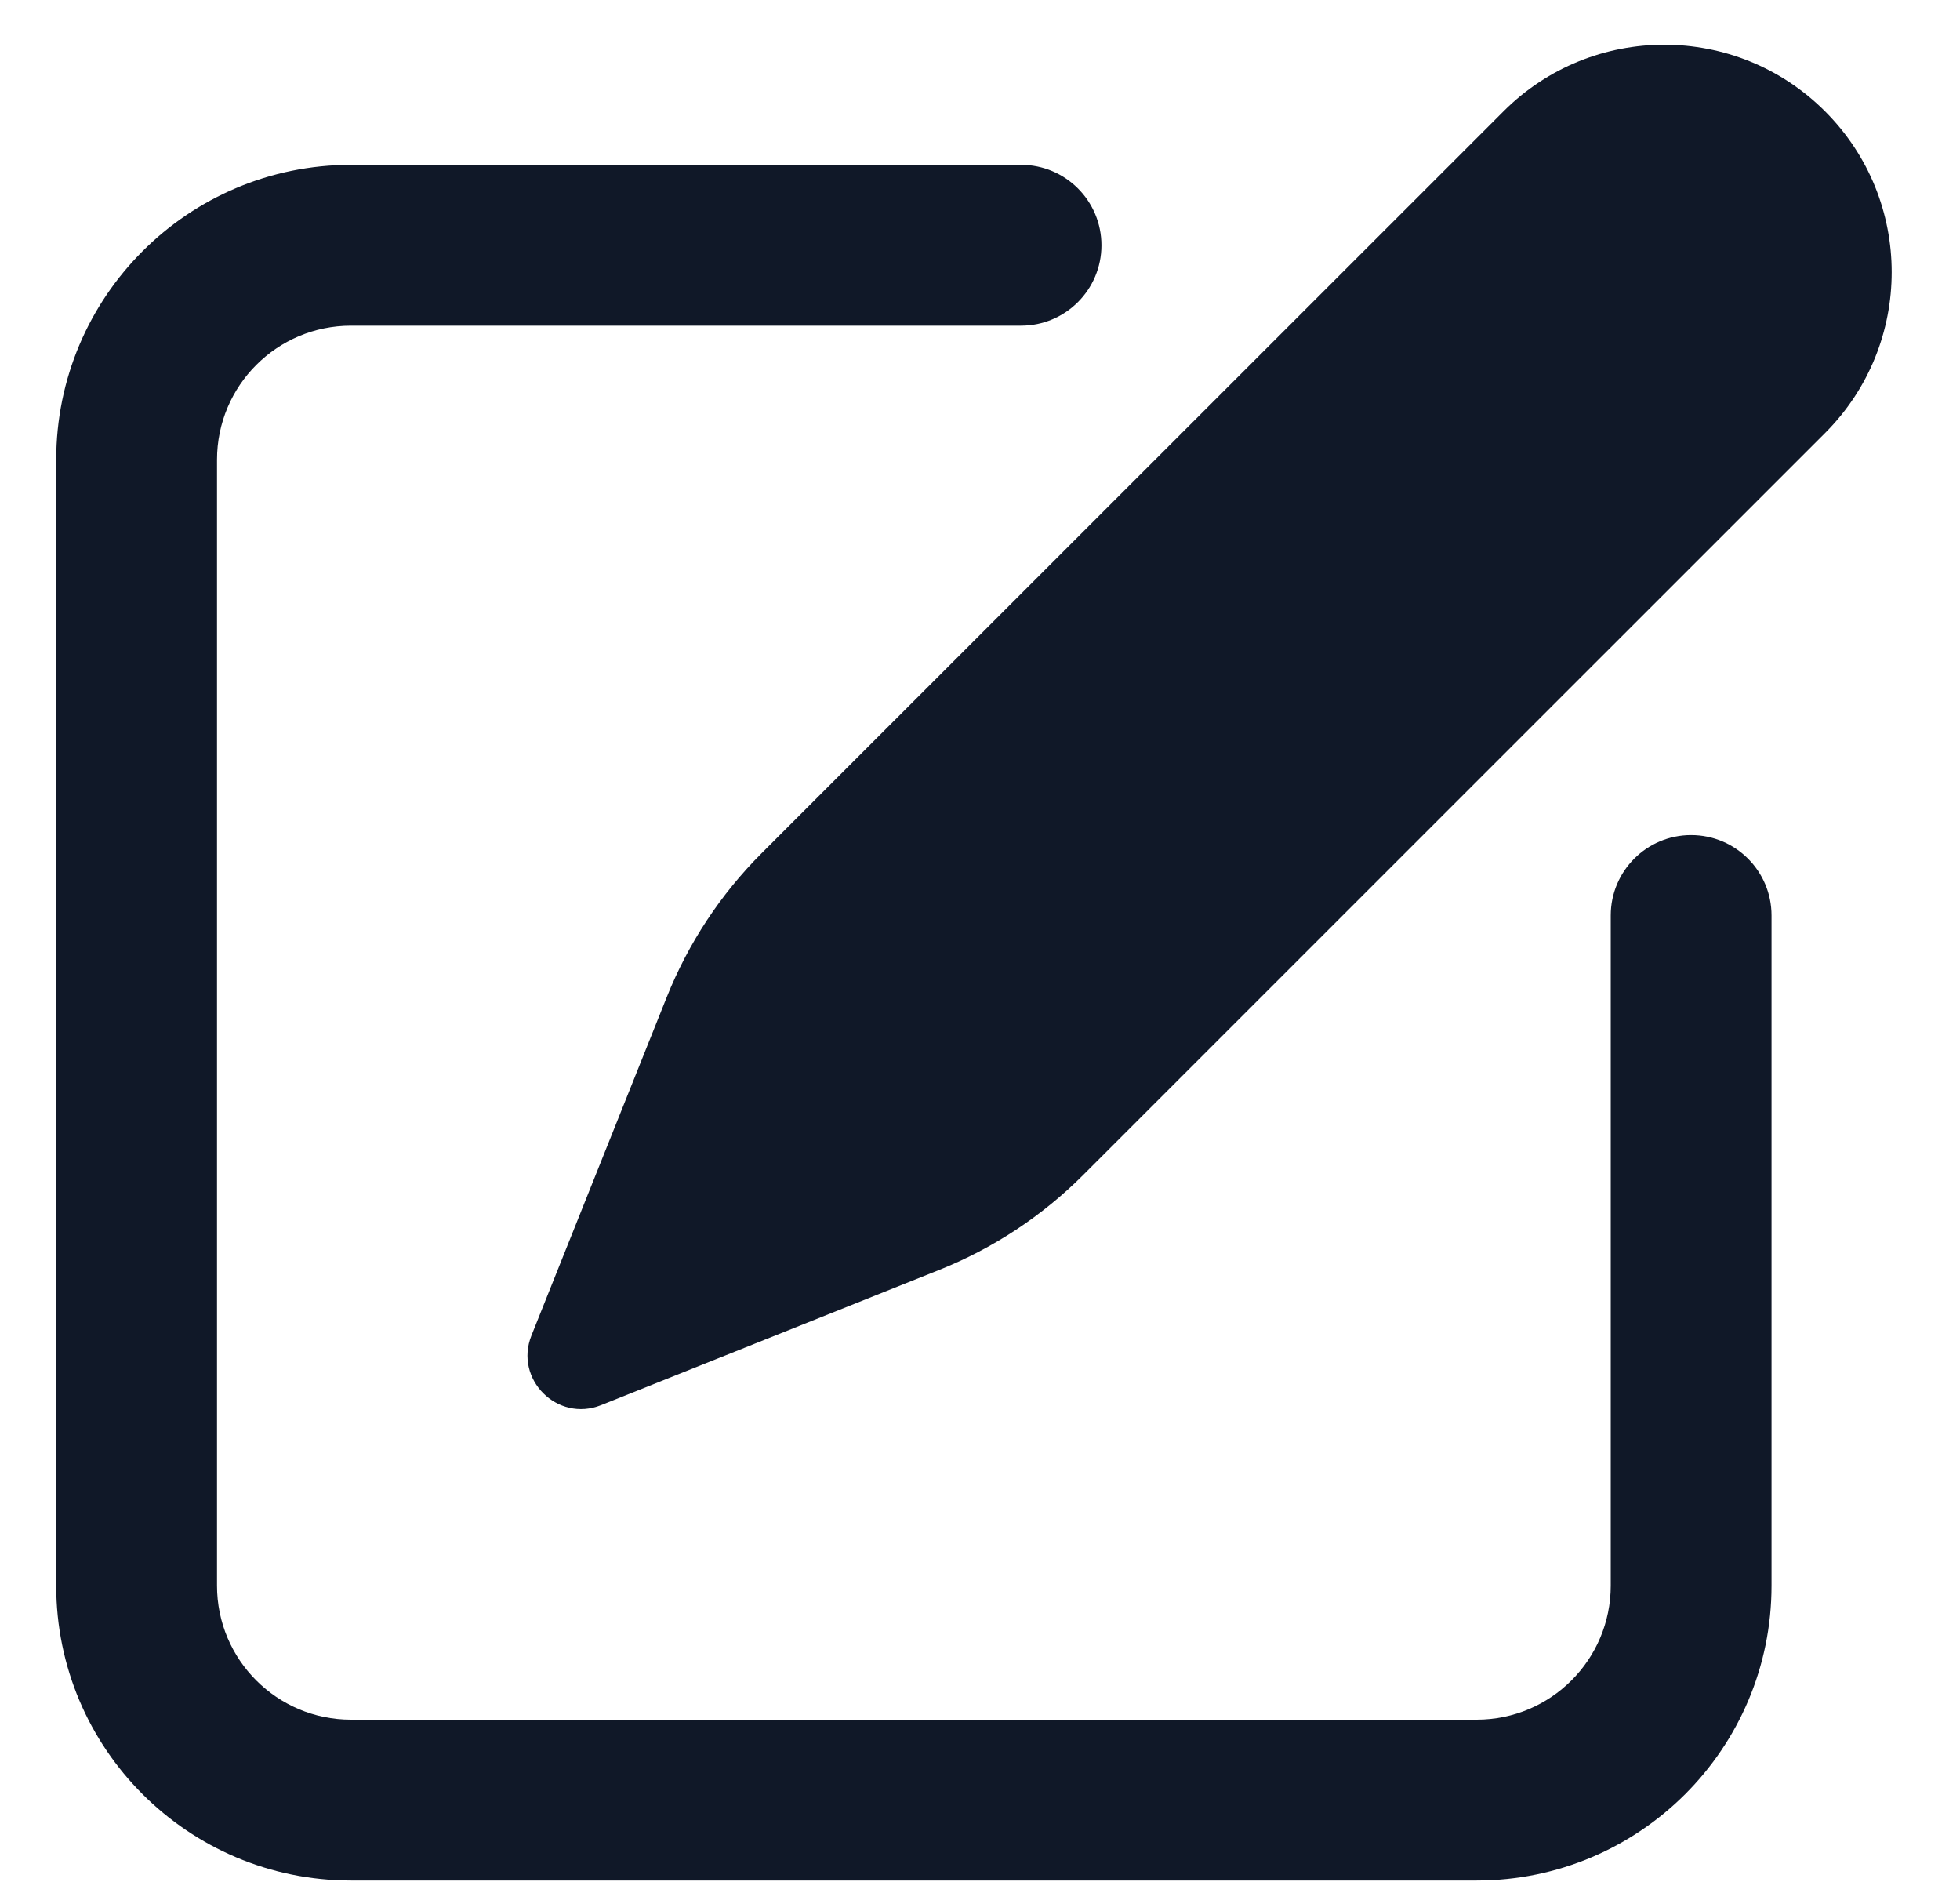 <svg width="25" height="24" viewBox="0 0 25 24" fill="none" xmlns="http://www.w3.org/2000/svg">
<path fill-rule="evenodd" clip-rule="evenodd" d="M6.779 17.03L8.504 12.717C8.779 12.029 9.191 11.404 9.715 10.88L19.177 1.42C20.309 0.287 22.146 0.287 23.279 1.42C24.412 2.552 24.412 4.389 23.279 5.522L13.817 14.983C13.293 15.507 12.669 15.919 11.981 16.194L7.667 17.919C7.109 18.142 6.555 17.588 6.779 17.03ZM2.768 5.863C2.768 4.919 3.533 4.153 4.477 4.153H13.024C13.59 4.153 14.049 3.694 14.049 3.128C14.049 2.561 13.59 2.102 13.024 2.102H4.477C2.4 2.102 0.717 3.786 0.717 5.863V20.221C0.717 22.298 2.4 23.981 4.477 23.981H18.835C20.912 23.981 22.596 22.298 22.596 20.221V11.674C22.596 11.108 22.137 10.649 21.57 10.649C21.004 10.649 20.545 11.108 20.545 11.674V20.221C20.545 21.165 19.779 21.93 18.835 21.93H4.477C3.533 21.93 2.768 21.165 2.768 20.221V5.863Z" fill="#101828"/>
</svg>
